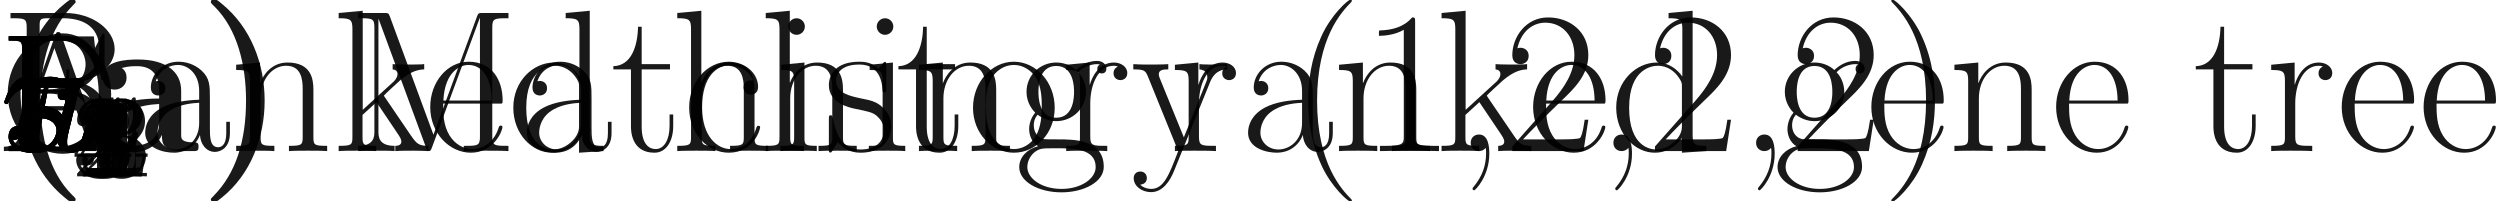<ns0:svg xmlns:ns0="http://www.w3.org/2000/svg" xmlns:ns1="http://www.w3.org/1999/xlink" height="20.585pt" readme2tex:offset="0" version="1.1" viewBox="-50.77 107.841 255.454 20.585" width="255.454pt" xmlns:readme2tex="http://github.com/leegao/readme2tex/">
<ns0:defs>
<ns0:path d="M7.728 4.938C7.728 4.856 7.728 4.814 7.335 4.442C5.021 2.128 4.133 -1.508 4.133 -5.145C4.133 -9.215 5.145 -12.563 7.459 -14.898C7.707 -15.146 7.728 -15.166 7.728 -15.249C7.728 -15.497 7.48 -15.497 7.377 -15.497C7.191 -15.497 7.149 -15.497 6.612 -15.063C3.637 -12.687 2.232 -8.885 2.232 -5.166C2.232 -1.364 3.657 2.335 6.591 4.732C7.129 5.186 7.17 5.186 7.377 5.186C7.48 5.186 7.728 5.186 7.728 4.938Z" id="g0-40" />
<ns0:path d="M6.777 -5.145C6.777 -8.947 5.352 -12.646 2.418 -15.042C1.88 -15.497 1.839 -15.497 1.632 -15.497C1.529 -15.497 1.281 -15.497 1.281 -15.249C1.281 -15.166 1.281 -15.125 1.674 -14.753C3.988 -12.439 4.876 -8.802 4.876 -5.166C4.876 -1.095 3.864 2.252 1.55 4.587C1.302 4.835 1.281 4.856 1.281 4.938C1.281 5.186 1.529 5.186 1.632 5.186C1.818 5.186 1.86 5.186 2.397 4.752C5.372 2.376 6.777 -1.426 6.777 -5.145Z" id="g0-41" />
<ns0:path d="M9.505 -6.178C9.505 -8.079 7.996 -9.36 5.083 -9.36C3.926 -9.36 1.488 -9.257 1.488 -7.521C1.488 -6.653 2.149 -6.281 2.707 -6.281C3.327 -6.281 3.926 -6.715 3.926 -7.5C3.926 -7.893 3.781 -8.265 3.43 -8.492C4.112 -8.678 4.608 -8.678 5 -8.678C6.405 -8.678 7.253 -7.893 7.253 -6.199V-5.372C3.988 -5.372 0.703 -4.463 0.703 -2.17C0.703 -0.289 3.099 0.124 4.525 0.124C6.116 0.124 7.129 -0.744 7.542 -1.653C7.542 -0.888 7.542 0 9.629 0H10.682C11.116 0 11.282 0 11.282 -0.455C11.282 -0.888 11.096 -0.888 10.806 -0.888C9.505 -0.909 9.505 -1.24 9.505 -1.715V-6.178ZM7.253 -2.872C7.253 -0.93 5.517 -0.558 4.856 -0.558C3.843 -0.558 2.996 -1.24 2.996 -2.19C2.996 -4.071 5.228 -4.711 7.253 -4.814V-2.872Z" id="g0-97" />
<ns0:use id="g4-65" transform="scale(0.833)" ns1:href="#g1-65" />
<ns0:use id="g4-66" transform="scale(0.833)" ns1:href="#g1-66" />
<ns0:use id="g4-67" transform="scale(0.833)" ns1:href="#g1-67" />
<ns0:use id="g4-68" transform="scale(0.833)" ns1:href="#g1-68" />
<ns0:use id="g4-69" transform="scale(0.833)" ns1:href="#g1-69" />
<ns0:path d="M6.323 5.042C6.323 5.021 6.323 4.98 6.261 4.918C5.31 3.947 2.769 1.302 2.769 -5.145S5.269 -14.216 6.281 -15.249C6.281 -15.27 6.323 -15.311 6.323 -15.373S6.261 -15.476 6.178 -15.476C5.951 -15.476 4.194 -13.947 3.182 -11.674C2.149 -9.381 1.86 -7.149 1.86 -5.166C1.86 -3.678 2.004 -1.157 3.244 1.508C4.236 3.657 5.93 5.166 6.178 5.166C6.281 5.166 6.323 5.124 6.323 5.042Z" id="g1-40" />
<ns0:path d="M5.434 -5.145C5.434 -6.633 5.29 -9.153 4.05 -11.819C3.058 -13.968 1.364 -15.476 1.116 -15.476C1.054 -15.476 0.971 -15.456 0.971 -15.352C0.971 -15.311 0.992 -15.29 1.012 -15.249C2.004 -14.216 4.525 -11.592 4.525 -5.166C4.525 1.281 2.025 3.905 1.012 4.938C0.992 4.98 0.971 5 0.971 5.042C0.971 5.145 1.054 5.166 1.116 5.166C1.343 5.166 3.099 3.637 4.112 1.364C5.145 -0.93 5.434 -3.161 5.434 -5.145Z" id="g1-41" />
<ns0:path d="M3.265 -0.331C3.306 -0.145 3.306 -0.083 3.306 0.248C3.306 1.488 2.893 2.624 2.025 3.657C1.922 3.761 1.922 3.802 1.922 3.843C1.922 3.926 2.004 4.009 2.087 4.009C2.211 4.009 3.637 2.562 3.637 0.269C3.637 -0.413 3.554 -1.694 2.583 -1.694C2.128 -1.694 1.736 -1.384 1.736 -0.847S2.128 0 2.583 0C2.831 0 3.099 -0.103 3.265 -0.331Z" id="g1-44" />
<ns0:path d="M5.496 -13.203C5.496 -13.637 5.476 -13.658 5.186 -13.658C4.38 -12.687 3.161 -12.377 2.004 -12.335C1.942 -12.335 1.839 -12.335 1.818 -12.294S1.798 -12.211 1.798 -11.778C2.438 -11.778 3.513 -11.902 4.339 -12.398V-1.508C4.339 -0.785 4.298 -0.537 2.521 -0.537H1.901V0C2.893 -0.021 3.926 -0.041 4.918 -0.041S6.943 -0.021 7.934 0V-0.537H7.315C5.538 -0.537 5.496 -0.765 5.496 -1.508V-13.203Z" id="g1-49" />
<ns0:path d="M8.616 -3.203H8.244C8.038 -1.736 7.872 -1.488 7.79 -1.364C7.686 -1.198 6.199 -1.198 5.909 -1.198H1.942C2.686 -2.004 4.133 -3.471 5.889 -5.166C7.149 -6.364 8.616 -7.769 8.616 -9.815C8.616 -12.253 6.674 -13.658 4.504 -13.658C2.232 -13.658 0.847 -11.654 0.847 -9.794C0.847 -8.988 1.446 -8.885 1.694 -8.885C1.901 -8.885 2.521 -9.009 2.521 -9.732C2.521 -10.373 1.984 -10.559 1.694 -10.559C1.57 -10.559 1.446 -10.538 1.364 -10.497C1.756 -12.253 2.955 -13.121 4.215 -13.121C6.013 -13.121 7.191 -11.695 7.191 -9.815C7.191 -8.017 6.137 -6.467 4.959 -5.124L0.847 -0.475V0H8.12L8.616 -3.203Z" id="g1-50" />
<ns0:path d="M7.5 -14.278C7.397 -14.546 7.356 -14.608 7.149 -14.608S6.901 -14.546 6.798 -14.278L2.418 -1.88C2.025 -0.765 1.198 -0.537 0.475 -0.537V0C0.847 -0.041 1.674 -0.041 2.066 -0.041C2.583 -0.041 3.409 -0.041 3.905 0V-0.537C2.934 -0.579 2.789 -1.24 2.789 -1.488C2.789 -1.674 2.831 -1.777 2.872 -1.901L3.967 -4.98H9.381L10.62 -1.467C10.724 -1.219 10.724 -1.178 10.724 -1.095C10.724 -0.537 9.835 -0.537 9.443 -0.537V0C10.042 -0.041 11.116 -0.041 11.757 -0.041C12.294 -0.041 13.327 -0.041 13.823 0V-0.537C12.728 -0.537 12.356 -0.537 12.088 -1.302L7.5 -14.278ZM6.674 -12.625L9.195 -5.517H4.153L6.674 -12.625Z" id="g1-65" />
<ns0:path d="M1.074 -14.113V-13.575C2.5 -13.575 2.727 -13.575 2.727 -12.646V-1.467C2.727 -0.537 2.5 -0.537 1.074 -0.537V0H8.182C10.827 0 12.542 -1.88 12.542 -3.761C12.542 -5.62 10.848 -7.211 8.637 -7.356C10.62 -7.748 12.005 -9.071 12.005 -10.641C12.005 -12.356 10.311 -14.113 7.645 -14.113H1.074ZM4.029 -7.5V-12.769C4.029 -13.472 4.071 -13.575 4.897 -13.575H7.542C9.587 -13.575 10.497 -11.922 10.497 -10.641C10.497 -9.071 9.236 -7.5 7.005 -7.5H4.029ZM4.897 -0.537C4.071 -0.537 4.029 -0.641 4.029 -1.343V-7.17H7.852C9.98 -7.17 11.013 -5.29 11.013 -3.781S9.835 -0.537 7.583 -0.537H4.897Z" id="g1-66" />
<ns0:path d="M12.831 -14.03C12.831 -14.402 12.811 -14.422 12.687 -14.422C12.604 -14.422 12.584 -14.402 12.439 -14.154L11.53 -12.418C10.517 -13.699 9.277 -14.443 7.686 -14.443C4.153 -14.443 0.95 -11.323 0.95 -7.067C0.95 -2.769 4.153 0.331 7.707 0.331C10.868 0.331 12.831 -2.459 12.831 -4.835C12.831 -5.042 12.831 -5.124 12.646 -5.124C12.48 -5.124 12.48 -5.062 12.46 -4.876C12.294 -1.984 10.228 -0.207 7.996 -0.207C5.889 -0.207 2.521 -1.694 2.521 -7.067C2.521 -12.46 5.951 -13.906 7.955 -13.906C10.29 -13.906 11.984 -11.881 12.377 -9.009C12.418 -8.761 12.418 -8.72 12.604 -8.72C12.831 -8.72 12.831 -8.761 12.831 -9.133V-14.03Z" id="g1-67" />
<ns0:path d="M1.074 -14.113V-13.575C2.5 -13.575 2.727 -13.575 2.727 -12.646V-1.467C2.727 -0.537 2.5 -0.537 1.074 -0.537V0H7.645C10.972 0 13.637 -3.058 13.637 -6.943C13.637 -10.848 11.013 -14.113 7.645 -14.113H1.074ZM4.918 -0.537C4.091 -0.537 4.05 -0.641 4.05 -1.343V-12.769C4.05 -13.472 4.091 -13.575 4.918 -13.575H7.232C8.947 -13.575 12.108 -12.563 12.108 -6.943C12.108 -4.029 11.261 -2.851 10.868 -2.294C10.373 -1.653 9.195 -0.537 7.232 -0.537H4.918Z" id="g1-68" />
<ns0:path d="M12.542 -5.228H12.17C11.716 -2.19 11.447 -0.537 7.81 -0.537H4.938C4.112 -0.537 4.071 -0.641 4.071 -1.343V-7.046H6.013C7.955 -7.046 8.141 -6.343 8.141 -4.628H8.513V-10.001H8.141C8.141 -8.286 7.955 -7.583 6.013 -7.583H4.071V-12.728C4.071 -13.431 4.112 -13.534 4.938 -13.534H7.769C10.972 -13.534 11.344 -12.253 11.633 -9.505H12.005L11.509 -14.071H1.054V-13.534C2.479 -13.534 2.707 -13.534 2.707 -12.604V-1.467C2.707 -0.537 2.479 -0.537 1.054 -0.537V0H11.798L12.542 -5.228Z" id="g1-69" />
<ns0:path d="M4.318 -13.782C4.194 -14.092 4.174 -14.113 3.74 -14.113H1.095V-13.575C2.521 -13.575 2.748 -13.575 2.748 -12.646V-2.025C2.748 -1.508 2.748 -0.537 1.095 -0.537V0C1.57 -0.041 2.438 -0.041 2.955 -0.041S4.339 -0.041 4.814 0V-0.537C3.161 -0.537 3.161 -1.508 3.161 -2.025V-13.493H3.182L8.038 -0.331C8.12 -0.124 8.162 0 8.327 0S8.534 -0.124 8.616 -0.331L13.513 -13.596H13.534V-1.467C13.534 -0.537 13.307 -0.537 11.881 -0.537V0C12.439 -0.041 13.555 -0.041 14.154 -0.041S15.889 -0.041 16.447 0V-0.537C15.022 -0.537 14.794 -0.537 14.794 -1.467V-12.646C14.794 -13.575 15.022 -13.575 16.447 -13.575V-14.113H13.823C13.389 -14.113 13.369 -14.092 13.245 -13.782L8.782 -1.674L4.318 -13.782Z" id="g1-77" />
<ns0:path d="M8.1 -7.046C10.063 -7.439 11.716 -8.761 11.716 -10.414C11.716 -12.356 9.525 -14.113 6.633 -14.113H1.074V-13.575C2.5 -13.575 2.727 -13.575 2.727 -12.646V-1.467C2.727 -0.537 2.5 -0.537 1.074 -0.537V0C1.674 -0.041 2.748 -0.041 3.389 -0.041S5.104 -0.041 5.703 0V-0.537C4.277 -0.537 4.05 -0.537 4.05 -1.467V-6.901H6.467C7.645 -6.901 8.306 -6.426 8.596 -6.157C9.422 -5.352 9.422 -4.794 9.422 -3.389C9.422 -2.004 9.422 -1.302 10.042 -0.599C10.827 0.248 11.881 0.331 12.335 0.331C13.865 0.331 14.092 -1.384 14.092 -1.736C14.092 -1.86 14.092 -2.004 13.906 -2.004C13.741 -2.004 13.72 -1.88 13.72 -1.798C13.617 -0.455 13.017 0 12.377 0C11.24 0 11.116 -1.302 10.992 -2.562C10.931 -2.996 10.889 -3.306 10.848 -3.761C10.724 -4.794 10.559 -6.302 8.1 -7.046ZM6.405 -7.232H4.05V-12.769C4.05 -13.472 4.091 -13.575 4.918 -13.575H6.426C8.141 -13.575 10.145 -12.976 10.145 -10.414C10.145 -7.748 7.955 -7.232 6.405 -7.232Z" id="g1-82" />
<ns0:path d="M7.439 -5.352C7.439 -6.715 7.439 -7.439 6.571 -8.244C5.806 -8.926 4.918 -9.133 4.215 -9.133C2.583 -9.133 1.405 -7.852 1.405 -6.488C1.405 -5.724 2.025 -5.682 2.149 -5.682C2.418 -5.682 2.893 -5.847 2.893 -6.426C2.893 -6.943 2.5 -7.17 2.149 -7.17C2.066 -7.17 1.963 -7.149 1.901 -7.129C2.335 -8.43 3.451 -8.802 4.174 -8.802C5.207 -8.802 6.343 -7.893 6.343 -6.157V-5.248C5.124 -5.207 3.657 -5.042 2.5 -4.422C1.198 -3.699 0.827 -2.665 0.827 -1.88C0.827 -0.289 2.686 0.165 3.781 0.165C4.918 0.165 5.971 -0.475 6.426 -1.653C6.467 -0.744 7.046 0.083 7.955 0.083C8.389 0.083 9.484 -0.207 9.484 -1.839V-2.996H9.112V-1.818C9.112 -0.558 8.554 -0.393 8.286 -0.393C7.439 -0.393 7.439 -1.467 7.439 -2.376V-5.352ZM6.343 -2.872C6.343 -1.074 5.062 -0.165 3.926 -0.165C2.893 -0.165 2.087 -0.93 2.087 -1.88C2.087 -2.5 2.356 -3.595 3.554 -4.256C4.546 -4.814 5.682 -4.897 6.343 -4.938V-2.872Z" id="g1-97" />
<ns0:path d="M7.211 -7.232C6.819 -7.232 6.24 -7.232 6.24 -6.509C6.24 -5.93 6.715 -5.765 6.984 -5.765C7.129 -5.765 7.728 -5.827 7.728 -6.55C7.728 -8.017 6.323 -9.133 4.732 -9.133C2.541 -9.133 0.682 -7.108 0.682 -4.463C0.682 -1.715 2.624 0.165 4.732 0.165C7.294 0.165 7.934 -2.211 7.934 -2.438C7.934 -2.521 7.914 -2.583 7.769 -2.583S7.604 -2.562 7.521 -2.294C6.984 -0.62 5.806 -0.207 4.918 -0.207C3.595 -0.207 2.004 -1.426 2.004 -4.484C2.004 -7.624 3.533 -8.761 4.752 -8.761C5.558 -8.761 6.757 -8.368 7.211 -7.232Z" id="g1-99" />
<ns0:path d="M6.033 -14.113V-13.575C7.253 -13.575 7.439 -13.451 7.439 -12.46V-7.624C7.356 -7.728 6.509 -9.05 4.835 -9.05C2.727 -9.05 0.682 -7.17 0.682 -4.442C0.682 -1.736 2.603 0.165 4.628 0.165C6.385 0.165 7.294 -1.198 7.397 -1.343V0.165L9.897 0V-0.537C8.678 -0.537 8.492 -0.661 8.492 -1.653V-14.34L6.033 -14.113ZM7.397 -2.479C7.397 -1.86 7.025 -1.302 6.55 -0.888C5.847 -0.269 5.145 -0.165 4.752 -0.165C4.153 -0.165 2.004 -0.475 2.004 -4.422C2.004 -8.472 4.401 -8.72 4.938 -8.72C5.889 -8.72 6.653 -8.182 7.129 -7.439C7.397 -7.005 7.397 -6.943 7.397 -6.571V-2.479Z" id="g1-100" />
<ns0:path d="M7.872 -4.856C7.955 -4.938 7.955 -4.98 7.955 -5.186C7.955 -7.294 6.839 -9.133 4.484 -9.133C2.294 -9.133 0.558 -7.046 0.558 -4.504C0.558 -1.818 2.521 0.165 4.711 0.165C7.025 0.165 7.934 -2.025 7.934 -2.459C7.934 -2.603 7.81 -2.603 7.769 -2.603C7.624 -2.603 7.604 -2.562 7.521 -2.314C7.067 -0.909 5.93 -0.207 4.856 -0.207C3.967 -0.207 3.079 -0.703 2.521 -1.612C1.88 -2.665 1.88 -3.885 1.88 -4.856H7.872ZM1.901 -5.166C2.046 -8.141 3.637 -8.802 4.463 -8.802C5.868 -8.802 6.819 -7.48 6.839 -5.166H1.901Z" id="g1-101" />
<ns0:path d="M2.294 -3.719C2.686 -3.409 3.368 -3.058 4.194 -3.058C5.827 -3.058 7.232 -4.339 7.232 -6.054C7.232 -6.591 7.067 -7.418 6.447 -8.058C7.025 -8.678 7.872 -8.885 8.348 -8.885C8.43 -8.885 8.554 -8.885 8.658 -8.823C8.575 -8.802 8.389 -8.72 8.389 -8.389C8.389 -8.12 8.575 -7.934 8.844 -7.934C9.153 -7.934 9.319 -8.141 9.319 -8.41C9.319 -8.802 9.009 -9.215 8.348 -9.215C7.521 -9.215 6.798 -8.823 6.219 -8.286C5.6 -8.844 4.856 -9.05 4.194 -9.05C2.562 -9.05 1.157 -7.769 1.157 -6.054C1.157 -4.876 1.839 -4.133 2.046 -3.926C1.426 -3.203 1.426 -2.356 1.426 -2.252C1.426 -1.715 1.632 -0.93 2.335 -0.496C1.26 -0.227 0.413 0.599 0.413 1.632C0.413 3.12 2.376 4.215 4.732 4.215C7.005 4.215 9.05 3.161 9.05 1.612C9.05 -1.198 5.992 -1.198 4.401 -1.198C3.926 -1.198 3.079 -1.198 2.975 -1.219C2.335 -1.322 1.901 -1.901 1.901 -2.624C1.901 -2.81 1.901 -3.265 2.294 -3.719ZM4.194 -3.409C2.376 -3.409 2.376 -5.641 2.376 -6.054S2.376 -8.699 4.194 -8.699S6.013 -6.467 6.013 -6.054S6.013 -3.409 4.194 -3.409ZM4.732 3.864C2.665 3.864 1.24 2.769 1.24 1.632C1.24 0.992 1.591 0.393 2.046 0.062C2.562 -0.289 2.769 -0.289 4.174 -0.289C5.868 -0.289 8.224 -0.289 8.224 1.632C8.224 2.769 6.798 3.864 4.732 3.864Z" id="g1-103" />
<ns0:path d="M8.575 -6.281C8.575 -7.335 8.368 -9.05 5.93 -9.05C4.236 -9.05 3.409 -7.686 3.161 -7.005H3.141V-14.34L0.682 -14.113V-13.575C1.901 -13.575 2.087 -13.451 2.087 -12.46V-1.426C2.087 -0.641 2.004 -0.537 0.682 -0.537V0C1.178 -0.041 2.087 -0.041 2.624 -0.041S4.091 -0.041 4.587 0V-0.537C3.265 -0.537 3.182 -0.62 3.182 -1.426V-5.393C3.182 -7.294 4.339 -8.72 5.786 -8.72C7.315 -8.72 7.48 -7.356 7.48 -6.364V-1.426C7.48 -0.641 7.397 -0.537 6.075 -0.537V0C6.571 -0.041 7.48 -0.041 8.017 -0.041S9.484 -0.041 9.98 0V-0.537C8.658 -0.537 8.575 -0.62 8.575 -1.426V-6.281Z" id="g1-104" />
<ns0:path d="M3.203 -12.728C3.203 -13.183 2.831 -13.575 2.356 -13.575C1.901 -13.575 1.508 -13.203 1.508 -12.728C1.508 -12.274 1.88 -11.881 2.356 -11.881C2.81 -11.881 3.203 -12.253 3.203 -12.728ZM0.785 -8.823V-8.286C1.942 -8.286 2.108 -8.162 2.108 -7.17V-1.426C2.108 -0.641 2.025 -0.537 0.703 -0.537V0C1.198 -0.041 2.087 -0.041 2.603 -0.041C3.099 -0.041 3.947 -0.041 4.422 0V-0.537C3.203 -0.537 3.161 -0.661 3.161 -1.405V-9.05L0.785 -8.823Z" id="g1-105" />
<ns0:path d="M5.393 -5.455C5.372 -5.496 5.269 -5.62 5.269 -5.682C5.269 -5.724 6.736 -7.067 6.922 -7.232C8.1 -8.224 8.844 -8.327 9.381 -8.348V-8.885C9.257 -8.885 9.215 -8.885 9.195 -8.864L8.182 -8.844C7.604 -8.844 6.715 -8.844 6.157 -8.885V-8.348C6.447 -8.327 6.653 -8.162 6.653 -7.872C6.653 -7.459 6.24 -7.067 6.219 -7.067L3.099 -4.215V-14.34L0.641 -14.113V-13.575C1.86 -13.575 2.046 -13.451 2.046 -12.46V-1.426C2.046 -0.641 1.963 -0.537 0.641 -0.537V0C1.136 -0.041 2.046 -0.041 2.562 -0.041S3.988 -0.041 4.484 0V-0.537C3.161 -0.537 3.079 -0.62 3.079 -1.426V-3.699L4.504 -5L6.591 -1.901C6.839 -1.529 7.046 -1.24 7.046 -0.971C7.046 -0.599 6.674 -0.537 6.426 -0.537V0C6.922 -0.041 7.81 -0.041 8.327 -0.041C8.699 -0.041 9.463 -0.021 9.815 0V-0.537C8.844 -0.537 8.616 -0.723 7.996 -1.632L5.393 -5.455Z" id="g1-107" />
<ns0:path d="M8.575 -6.281C8.575 -7.335 8.368 -9.05 5.93 -9.05C4.298 -9.05 3.451 -7.79 3.141 -6.963H3.12V-9.05L0.682 -8.823V-8.286C1.901 -8.286 2.087 -8.162 2.087 -7.17V-1.426C2.087 -0.641 2.004 -0.537 0.682 -0.537V0C1.178 -0.041 2.087 -0.041 2.624 -0.041S4.091 -0.041 4.587 0V-0.537C3.265 -0.537 3.182 -0.62 3.182 -1.426V-5.393C3.182 -7.294 4.339 -8.72 5.786 -8.72C7.315 -8.72 7.48 -7.356 7.48 -6.364V-1.426C7.48 -0.641 7.397 -0.537 6.075 -0.537V0C6.571 -0.041 7.48 -0.041 8.017 -0.041S9.484 -0.041 9.98 0V-0.537C8.658 -0.537 8.575 -0.62 8.575 -1.426V-6.281Z" id="g1-110" />
<ns0:path d="M8.906 -4.422C8.906 -7.067 6.984 -9.133 4.732 -9.133S0.558 -7.067 0.558 -4.422C0.558 -1.818 2.479 0.165 4.732 0.165S8.906 -1.818 8.906 -4.422ZM4.732 -0.207C3.761 -0.207 2.934 -0.785 2.459 -1.591C1.942 -2.521 1.88 -3.678 1.88 -4.587C1.88 -5.455 1.922 -6.529 2.459 -7.459C2.872 -8.141 3.678 -8.802 4.732 -8.802C5.662 -8.802 6.447 -8.286 6.943 -7.562C7.583 -6.591 7.583 -5.228 7.583 -4.587C7.583 -3.781 7.542 -2.541 6.984 -1.55C6.405 -0.599 5.517 -0.207 4.732 -0.207Z" id="g1-111" />
<ns0:path d="M3.099 -4.876C3.099 -6.86 3.947 -8.72 5.496 -8.72C5.641 -8.72 5.786 -8.699 5.93 -8.637C5.93 -8.637 5.476 -8.492 5.476 -7.955C5.476 -7.459 5.868 -7.253 6.178 -7.253C6.426 -7.253 6.881 -7.397 6.881 -7.976C6.881 -8.637 6.219 -9.05 5.517 -9.05C3.947 -9.05 3.265 -7.521 3.058 -6.798H3.037V-9.05L0.641 -8.823V-8.286C1.86 -8.286 2.046 -8.162 2.046 -7.17V-1.426C2.046 -0.641 1.963 -0.537 0.641 -0.537V0C1.136 -0.041 2.087 -0.041 2.624 -0.041C3.223 -0.041 4.277 -0.041 4.835 0V-0.537C3.347 -0.537 3.099 -0.537 3.099 -1.467V-4.876Z" id="g1-114" />
<ns0:path d="M6.385 -8.72C6.385 -9.092 6.364 -9.112 6.24 -9.112C6.157 -9.112 6.137 -9.092 5.889 -8.782C5.827 -8.699 5.641 -8.492 5.579 -8.41C4.918 -9.112 3.988 -9.133 3.637 -9.133C1.343 -9.133 0.517 -7.934 0.517 -6.736C0.517 -4.876 2.624 -4.442 3.223 -4.318C4.525 -4.05 4.98 -3.967 5.414 -3.595C5.682 -3.347 6.137 -2.893 6.137 -2.149C6.137 -1.281 5.641 -0.165 3.74 -0.165C1.942 -0.165 1.302 -1.529 0.93 -3.347C0.868 -3.637 0.868 -3.657 0.703 -3.657S0.517 -3.637 0.517 -3.223V-0.248C0.517 0.124 0.537 0.145 0.661 0.145C0.765 0.145 0.785 0.124 0.888 -0.041C1.012 -0.227 1.322 -0.723 1.446 -0.93C1.86 -0.372 2.583 0.165 3.74 0.165C5.786 0.165 6.881 -0.95 6.881 -2.562C6.881 -3.616 6.323 -4.174 6.054 -4.422C5.434 -5.062 4.711 -5.207 3.843 -5.372C2.707 -5.62 1.26 -5.909 1.26 -7.17C1.26 -7.707 1.55 -8.844 3.637 -8.844C5.847 -8.844 5.971 -6.777 6.013 -6.116C6.033 -6.013 6.137 -5.992 6.199 -5.992C6.385 -5.992 6.385 -6.054 6.385 -6.405V-8.72Z" id="g1-115" />
<ns0:path d="M3.12 -8.348H6.013V-8.885H3.12V-12.707H2.748C2.707 -10.579 1.984 -8.72 0.227 -8.678V-8.348H2.025V-2.541C2.025 -2.149 2.025 0.165 4.422 0.165C5.641 0.165 6.343 -1.033 6.343 -2.562V-3.74H5.971V-2.583C5.971 -1.157 5.414 -0.207 4.546 -0.207C3.947 -0.207 3.12 -0.62 3.12 -2.5V-8.348Z" id="g1-116" />
<ns0:path d="M8.058 -7.067C8.575 -8.327 9.505 -8.348 9.794 -8.348V-8.885C9.401 -8.864 8.885 -8.844 8.492 -8.844C8.058 -8.844 7.377 -8.844 6.963 -8.885V-8.348C7.748 -8.286 7.769 -7.707 7.769 -7.542C7.769 -7.335 7.728 -7.232 7.624 -6.984L5.372 -1.405L2.913 -7.439C2.81 -7.686 2.81 -7.831 2.81 -7.852C2.81 -8.306 3.285 -8.348 3.781 -8.348V-8.885C3.285 -8.844 2.397 -8.844 1.88 -8.844C1.322 -8.844 0.661 -8.844 0.207 -8.885V-8.348C1.322 -8.348 1.446 -8.244 1.715 -7.583L4.794 0C3.864 2.438 3.327 3.864 2.025 3.864C1.798 3.864 1.281 3.802 0.909 3.43C1.384 3.389 1.591 3.099 1.591 2.748S1.343 2.087 0.93 2.087C0.475 2.087 0.248 2.397 0.248 2.769C0.248 3.595 1.095 4.194 2.025 4.194C3.223 4.194 3.967 3.037 4.38 2.004L8.058 -7.067Z" id="g1-121" />
<ns0:path d="M4.941 -6.49H7.799C8.022 -6.49 8.591 -6.49 8.591 -7.041C8.591 -7.42 8.263 -7.42 7.954 -7.42H3.219C2.823 -7.42 2.238 -7.42 1.446 -6.576C0.998 -6.077 0.448 -5.165 0.448 -5.061S0.534 -4.924 0.637 -4.924C0.757 -4.924 0.775 -4.975 0.861 -5.079C1.756 -6.49 2.651 -6.49 3.082 -6.49H4.51L2.72 -0.585C2.634 -0.327 2.634 -0.293 2.634 -0.241C2.634 -0.052 2.754 0.189 3.099 0.189C3.632 0.189 3.719 -0.275 3.77 -0.534L4.941 -6.49Z" id="g2-28" />
<ns0:path d="M3.925 -3.443C4.218 -3.391 4.683 -3.288 4.786 -3.271C5.01 -3.202 5.784 -2.927 5.784 -2.1C5.784 -1.567 5.302 -0.172 3.305 -0.172C2.944 -0.172 1.653 -0.224 1.308 -1.171C1.997 -1.085 2.341 -1.618 2.341 -1.997C2.341 -2.359 2.1 -2.548 1.756 -2.548C1.377 -2.548 0.878 -2.255 0.878 -1.481C0.878 -0.465 1.911 0.172 3.288 0.172C5.905 0.172 6.68 -1.756 6.68 -2.651C6.68 -2.909 6.68 -3.391 6.129 -3.942C5.698 -4.356 5.285 -4.442 4.356 -4.631C3.891 -4.734 3.15 -4.889 3.15 -5.664C3.15 -6.008 3.46 -7.248 5.096 -7.248C5.819 -7.248 6.525 -6.972 6.697 -6.353C5.939 -6.353 5.905 -5.698 5.905 -5.681C5.905 -5.32 6.232 -5.216 6.387 -5.216C6.628 -5.216 7.11 -5.406 7.11 -6.129S6.456 -7.592 5.113 -7.592C2.858 -7.592 2.255 -5.819 2.255 -5.113C2.255 -3.805 3.529 -3.529 3.925 -3.443Z" id="g2-115" />
<ns0:path d="M5.87 -0.998C6.094 -0.034 6.921 0.172 7.334 0.172C7.885 0.172 8.298 -0.189 8.573 -0.775C8.866 -1.394 9.09 -2.41 9.09 -2.462C9.09 -2.548 9.021 -2.617 8.918 -2.617C8.763 -2.617 8.745 -2.531 8.677 -2.272C8.367 -1.085 8.057 -0.172 7.368 -0.172C6.852 -0.172 6.852 -0.74 6.852 -0.964C6.852 -1.36 6.903 -1.532 7.076 -2.255C7.196 -2.72 7.317 -3.185 7.42 -3.667L8.126 -6.473C8.246 -6.903 8.246 -6.938 8.246 -6.989C8.246 -7.248 8.04 -7.42 7.781 -7.42C7.282 -7.42 7.162 -6.989 7.058 -6.559C6.886 -5.888 5.957 -2.186 5.836 -1.584C5.819 -1.584 5.147 -0.172 3.891 -0.172C2.995 -0.172 2.823 -0.947 2.823 -1.584C2.823 -2.565 3.305 -3.942 3.753 -5.096C3.96 -5.647 4.046 -5.87 4.046 -6.215C4.046 -6.955 3.512 -7.592 2.686 -7.592C1.102 -7.592 0.465 -5.096 0.465 -4.958C0.465 -4.889 0.534 -4.803 0.654 -4.803C0.809 -4.803 0.826 -4.872 0.895 -5.113C1.308 -6.594 1.98 -7.248 2.634 -7.248C2.806 -7.248 3.082 -7.23 3.082 -6.68C3.082 -6.232 2.892 -5.733 2.634 -5.079C1.876 -3.03 1.79 -2.376 1.79 -1.859C1.79 -0.103 3.116 0.172 3.822 0.172C4.924 0.172 5.526 -0.585 5.87 -0.998Z" id="g2-117" />
<ns0:path d="M3.443 -7.663C3.443 -7.938 3.443 -7.95 3.204 -7.95C2.917 -7.627 2.319 -7.185 1.088 -7.185V-6.838C1.363 -6.838 1.961 -6.838 2.618 -7.149V-0.921C2.618 -0.49 2.582 -0.347 1.53 -0.347H1.16V0C1.482 -0.024 2.642 -0.024 3.037 -0.024S4.579 -0.024 4.902 0V-0.347H4.531C3.479 -0.347 3.443 -0.49 3.443 -0.921V-7.663Z" id="g3-49" />
<ns0:path d="M5.26 -2.008H4.997C4.961 -1.805 4.866 -1.148 4.746 -0.956C4.663 -0.849 3.981 -0.849 3.622 -0.849H1.411C1.734 -1.124 2.463 -1.889 2.774 -2.176C4.591 -3.85 5.26 -4.471 5.26 -5.655C5.26 -7.03 4.172 -7.95 2.786 -7.95S0.586 -6.767 0.586 -5.738C0.586 -5.129 1.112 -5.129 1.148 -5.129C1.399 -5.129 1.71 -5.308 1.71 -5.691C1.71 -6.025 1.482 -6.253 1.148 -6.253C1.04 -6.253 1.016 -6.253 0.98 -6.241C1.207 -7.054 1.853 -7.603 2.63 -7.603C3.646 -7.603 4.268 -6.755 4.268 -5.655C4.268 -4.639 3.682 -3.754 3.001 -2.989L0.586 -0.287V0H4.949L5.26 -2.008Z" id="g3-50" />
<ns0:path d="M2.2 -4.292C1.997 -4.28 1.949 -4.268 1.949 -4.16C1.949 -4.041 2.008 -4.041 2.224 -4.041H2.774C3.79 -4.041 4.244 -3.204 4.244 -2.056C4.244 -0.49 3.431 -0.072 2.845 -0.072C2.271 -0.072 1.291 -0.347 0.944 -1.136C1.327 -1.076 1.674 -1.291 1.674 -1.722C1.674 -2.068 1.423 -2.307 1.088 -2.307C0.801 -2.307 0.49 -2.14 0.49 -1.686C0.49 -0.622 1.554 0.251 2.881 0.251C4.304 0.251 5.356 -0.837 5.356 -2.044C5.356 -3.144 4.471 -4.005 3.324 -4.208C4.364 -4.507 5.033 -5.38 5.033 -6.312C5.033 -7.257 4.053 -7.95 2.893 -7.95C1.698 -7.95 0.813 -7.221 0.813 -6.348C0.813 -5.87 1.184 -5.774 1.363 -5.774C1.614 -5.774 1.901 -5.954 1.901 -6.312C1.901 -6.695 1.614 -6.862 1.351 -6.862C1.279 -6.862 1.255 -6.862 1.219 -6.85C1.674 -7.663 2.798 -7.663 2.857 -7.663C3.252 -7.663 4.029 -7.484 4.029 -6.312C4.029 -6.085 3.993 -5.416 3.646 -4.902C3.288 -4.376 2.881 -4.34 2.558 -4.328L2.2 -4.292Z" id="g3-51" />
<ns0:path d="M4.316 -7.783C4.316 -8.01 4.316 -8.07 4.148 -8.07C4.053 -8.07 4.017 -8.07 3.921 -7.926L0.323 -2.343V-1.997H3.467V-0.909C3.467 -0.466 3.443 -0.347 2.57 -0.347H2.331V0C2.606 -0.024 3.551 -0.024 3.885 -0.024S5.177 -0.024 5.452 0V-0.347H5.212C4.352 -0.347 4.316 -0.466 4.316 -0.909V-1.997H5.523V-2.343H4.316V-7.783ZM3.527 -6.85V-2.343H0.622L3.527 -6.85Z" id="g3-52" />
</ns0:defs>
<ns0:g fill-opacity="0.9" id="page1">
<ns0:use x="-50.77" y="123.28" ns1:href="#g4-65" />
<ns0:use x="-50.77" y="123.28" ns1:href="#g4-66" />
<ns0:use x="-50.77" y="123.28" ns1:href="#g4-67" />
<ns0:use x="-50.77" y="123.28" ns1:href="#g4-68" />
<ns0:use x="-50.77" y="123.28" ns1:href="#g4-69" />
<ns0:use x="-50.77" y="123.28" ns1:href="#g2-115" />
<ns0:use x="-42.859" y="125.862" ns1:href="#g3-52" />
<ns0:use x="-50.77" y="123.28" ns1:href="#g2-115" />
<ns0:use x="-42.859" y="125.862" ns1:href="#g3-51" />
<ns0:use x="-50.77" y="123.28" ns1:href="#g2-115" />
<ns0:use x="-42.859" y="125.862" ns1:href="#g3-50" />
<ns0:use x="-50.77" y="123.28" ns1:href="#g2-115" />
<ns0:use x="-42.859" y="125.862" ns1:href="#g3-49" />
<ns0:use x="-50.77" y="123.28" ns1:href="#g2-28" />
<ns0:use x="-43.476" y="125.862" ns1:href="#g3-52" />
<ns0:use x="-50.77" y="123.28" ns1:href="#g2-28" />
<ns0:use x="-43.476" y="125.862" ns1:href="#g3-51" />
<ns0:use x="-50.77" y="123.28" ns1:href="#g2-28" />
<ns0:use x="-43.476" y="125.862" ns1:href="#g3-50" />
<ns0:use x="-50.77" y="123.28" ns1:href="#g2-28" />
<ns0:use x="-43.476" y="125.862" ns1:href="#g3-49" />
<ns0:use x="-50.77" y="123.28" ns1:href="#g2-117" />
<ns0:use x="-41.211" y="125.862" ns1:href="#g3-52" />
<ns0:use x="-50.77" y="123.28" ns1:href="#g2-117" />
<ns0:use x="-41.211" y="125.862" ns1:href="#g3-51" />
<ns0:use x="-50.77" y="123.28" ns1:href="#g2-117" />
<ns0:use x="-41.211" y="125.862" ns1:href="#g3-50" />
<ns0:use x="-50.77" y="123.28" ns1:href="#g2-117" />
<ns0:use x="-41.211" y="125.862" ns1:href="#g3-49" />
<ns0:use x="-50.77" y="123.28" ns1:href="#g0-40" />
<ns0:use x="-41.763" y="123.28" ns1:href="#g0-97" />
<ns0:use x="-30.506" y="123.28" ns1:href="#g0-41" />
<ns0:use x="-15.262" y="123.28" ns1:href="#g1-77" />
<ns0:use x="2.236" y="123.28" ns1:href="#g1-97" />
<ns0:use x="11.677" y="123.28" ns1:href="#g1-116" />
<ns0:use x="18.967" y="123.28" ns1:href="#g1-99" />
<ns0:use x="26.793" y="123.28" ns1:href="#g1-104" />
<ns0:use x="37.309" y="123.28" ns1:href="#g1-105" />
<ns0:use x="42.448" y="123.28" ns1:href="#g1-110" />
<ns0:use x="52.964" y="123.28" ns1:href="#g1-103" />
<ns0:use x="68.643" y="123.28" ns1:href="#g1-114" />
<ns0:use x="75.933" y="123.28" ns1:href="#g1-97" />
<ns0:use x="85.374" y="123.28" ns1:href="#g1-110" />
<ns0:use x="95.89" y="123.28" ns1:href="#g1-107" />
<ns0:use x="105.329" y="123.28" ns1:href="#g1-101" />
<ns0:use x="113.694" y="123.28" ns1:href="#g1-100" />
<ns0:use x="130.448" y="123.28" ns1:href="#g1-103" />
<ns0:use x="139.889" y="123.28" ns1:href="#g1-101" />
<ns0:use x="148.254" y="123.28" ns1:href="#g1-110" />
<ns0:use x="158.77" y="123.28" ns1:href="#g1-101" />
<ns0:use x="173.374" y="123.28" ns1:href="#g1-116" />
<ns0:use x="180.663" y="123.28" ns1:href="#g1-114" />
<ns0:use x="187.953" y="123.28" ns1:href="#g1-101" />
<ns0:use x="196.319" y="123.28" ns1:href="#g1-101" />
<ns0:use x="-50.77" y="123.28" ns1:href="#g1-82" />
<ns0:use x="-36.762" y="123.28" ns1:href="#g1-97" />
<ns0:use x="-27.321" y="123.28" ns1:href="#g1-110" />
<ns0:use x="-16.805" y="123.28" ns1:href="#g1-107" />
<ns0:use x="-7.366" y="123.28" ns1:href="#g1-101" />
<ns0:use x="0.999" y="123.28" ns1:href="#g1-100" />
<ns0:use x="17.753" y="123.28" ns1:href="#g1-104" />
<ns0:use x="28.269" y="123.28" ns1:href="#g1-105" />
<ns0:use x="33.408" y="123.28" ns1:href="#g1-115" />
<ns0:use x="40.806" y="123.28" ns1:href="#g1-116" />
<ns0:use x="48.096" y="123.28" ns1:href="#g1-111" />
<ns0:use x="57.536" y="123.28" ns1:href="#g1-114" />
<ns0:use x="64.826" y="123.28" ns1:href="#g1-121" />
<ns0:use x="81.043" y="123.28" ns1:href="#g1-40" />
<ns0:use x="88.333" y="123.28" ns1:href="#g1-49" />
<ns0:use x="97.773" y="123.28" ns1:href="#g1-44" />
<ns0:use x="102.912" y="123.28" ns1:href="#g1-50" />
<ns0:use x="112.353" y="123.28" ns1:href="#g1-44" />
<ns0:use x="117.492" y="123.28" ns1:href="#g1-50" />
<ns0:use x="126.933" y="123.28" ns1:href="#g1-44" />
<ns0:use x="132.072" y="123.28" ns1:href="#g1-50" />
<ns0:use x="141.513" y="123.28" ns1:href="#g1-41" />
</ns0:g>
</ns0:svg>